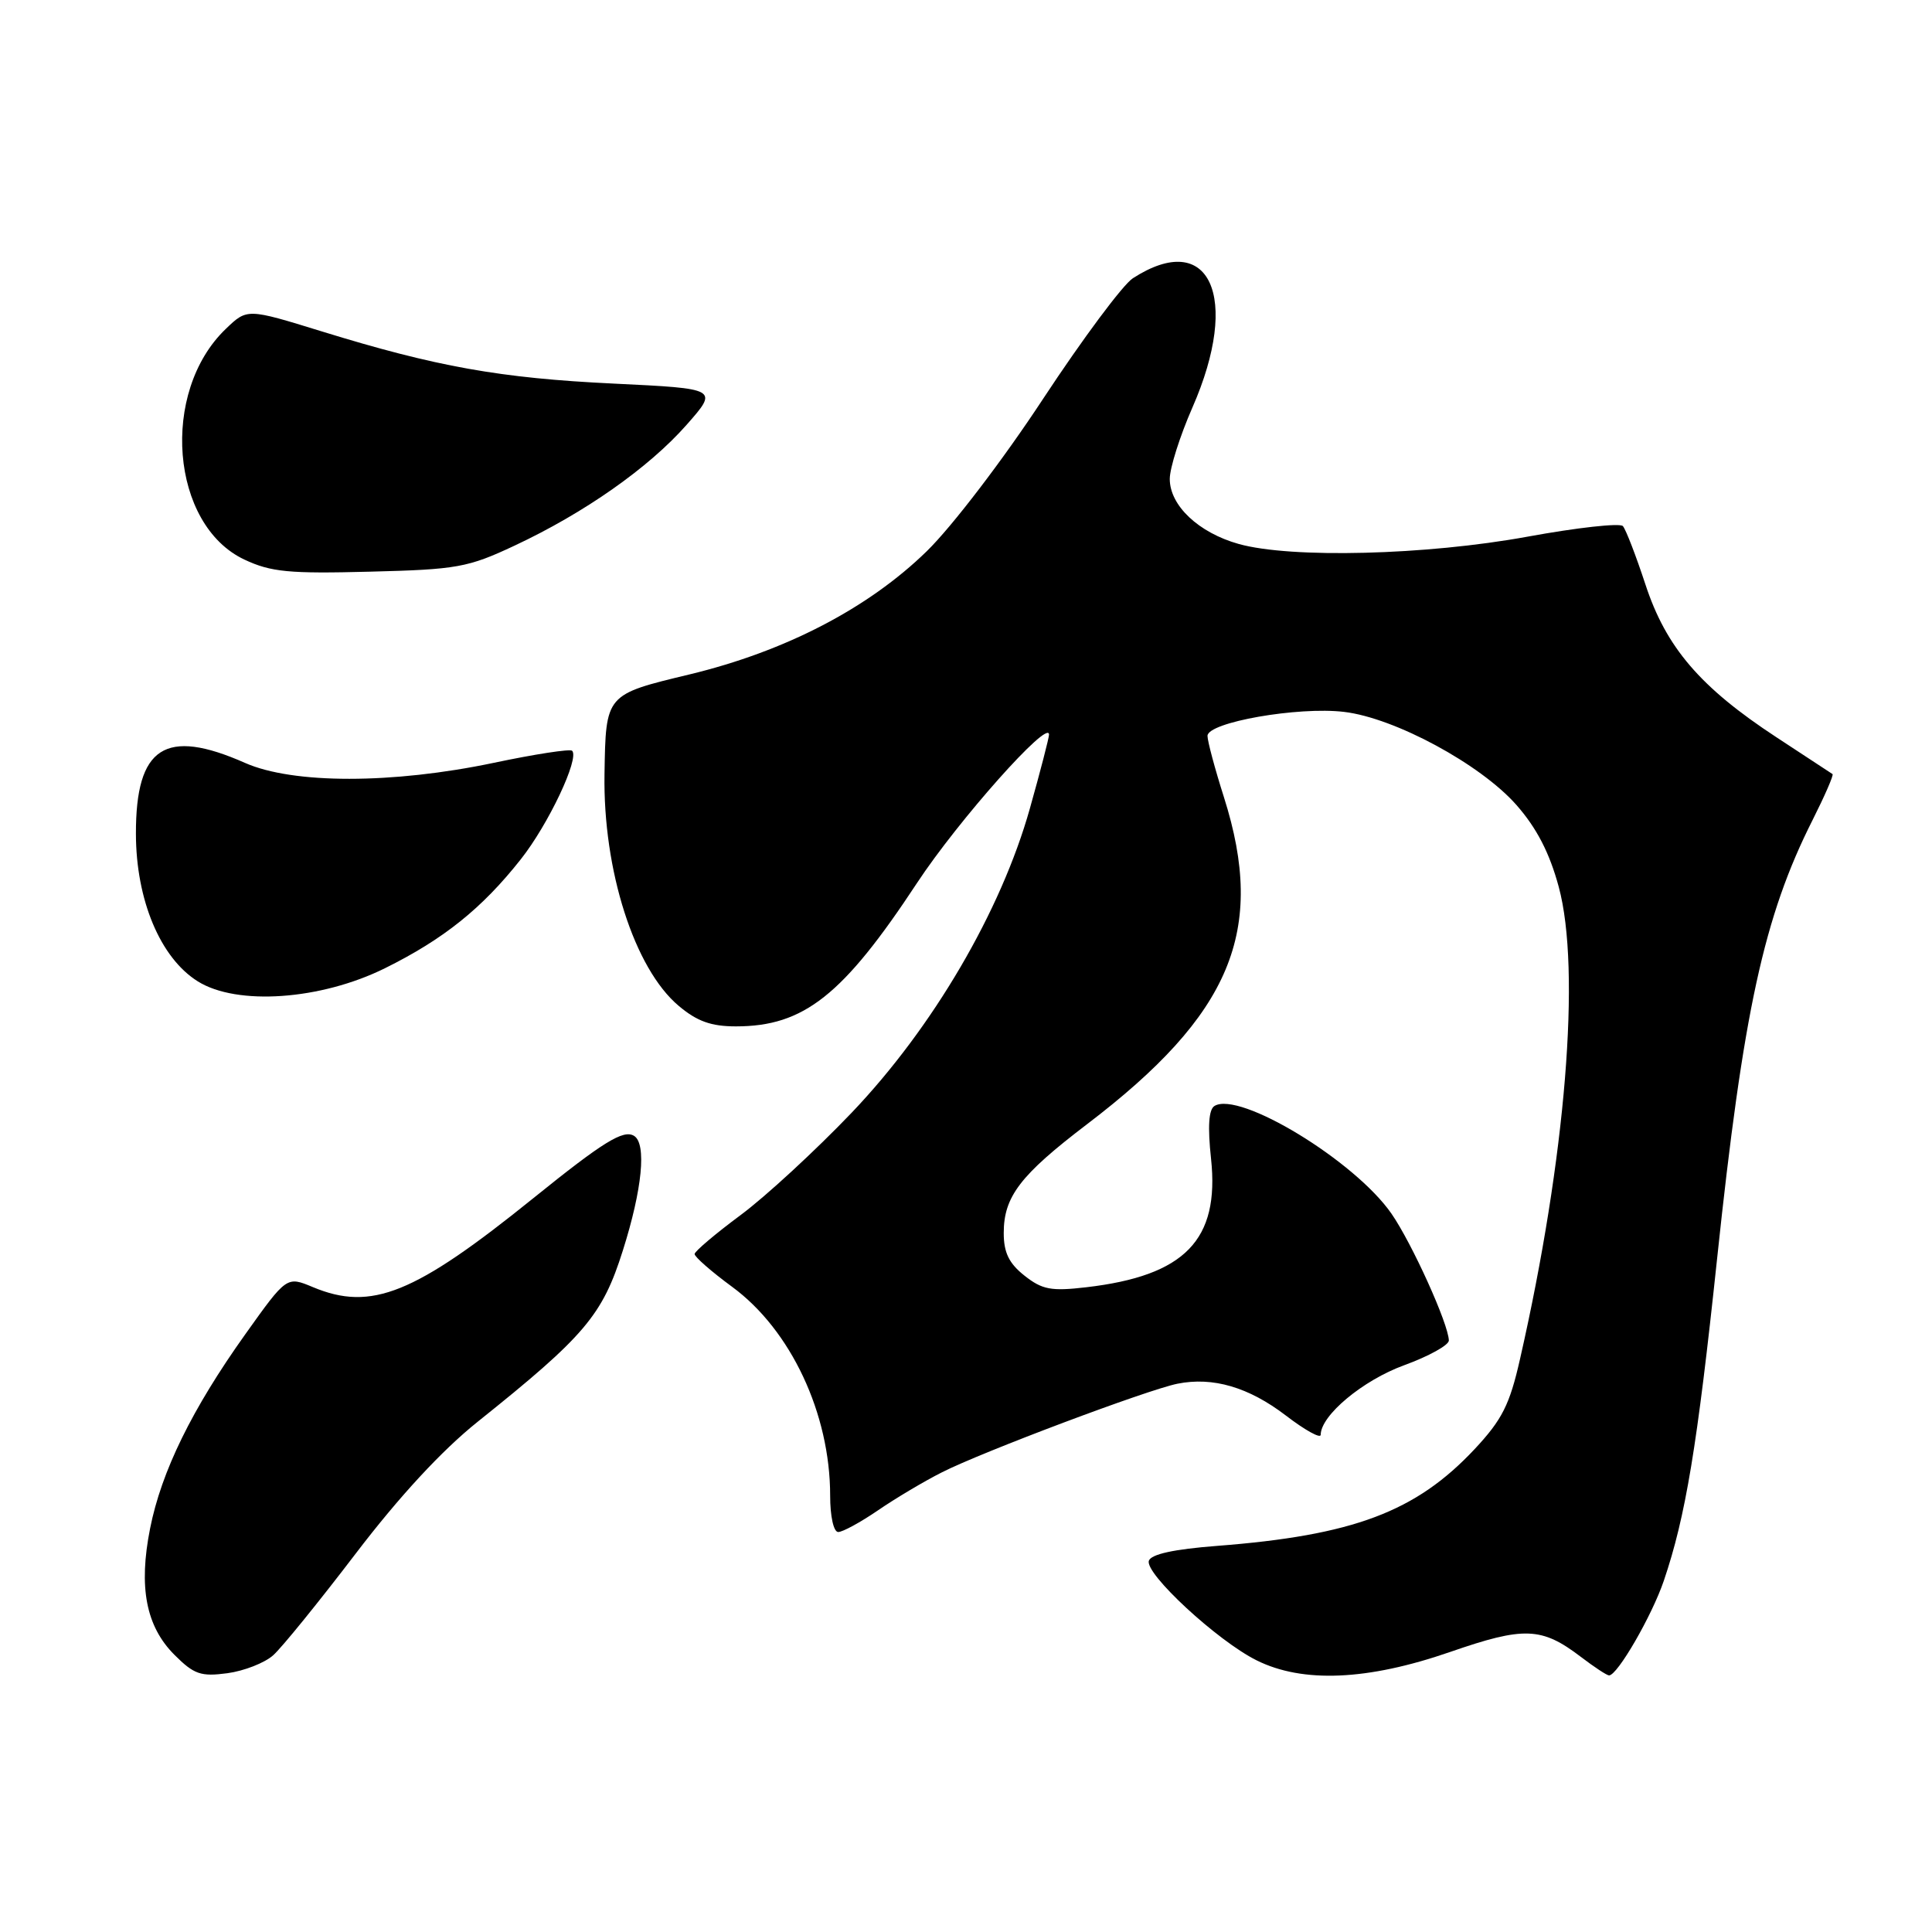 <?xml version="1.0" encoding="UTF-8" standalone="no"?>
<!DOCTYPE svg PUBLIC "-//W3C//DTD SVG 1.1//EN" "http://www.w3.org/Graphics/SVG/1.1/DTD/svg11.dtd" >
<svg xmlns="http://www.w3.org/2000/svg" xmlns:xlink="http://www.w3.org/1999/xlink" version="1.1" viewBox="0 0 256 256">
 <g >
 <path fill="currentColor"
d=" M 36.20 219.33 C 37.33 218.33 42.25 212.26 47.14 205.85 C 52.93 198.26 58.56 192.18 63.27 188.41 C 77.51 177.02 79.82 174.29 82.53 165.70 C 85.11 157.56 85.69 151.55 84.02 150.51 C 82.61 149.64 79.93 151.29 70.70 158.74 C 54.92 171.48 49.21 173.79 41.46 170.55 C 37.99 169.10 37.99 169.10 32.50 176.80 C 25.45 186.69 21.39 194.96 19.89 202.52 C 18.34 210.31 19.34 215.50 23.12 219.28 C 25.71 221.87 26.62 222.18 30.13 221.71 C 32.34 221.41 35.08 220.34 36.20 219.33 Z  M 192.13 218.90 C 201.97 215.49 204.27 215.58 209.48 219.55 C 211.25 220.90 212.92 222.00 213.21 222.00 C 214.32 222.00 218.88 214.11 220.46 209.47 C 223.36 200.93 224.88 191.73 227.52 166.82 C 230.99 134.02 233.72 121.45 240.18 108.65 C 241.80 105.43 242.99 102.70 242.82 102.57 C 242.64 102.45 239.30 100.26 235.40 97.70 C 225.28 91.07 220.75 85.77 218.02 77.42 C 216.77 73.62 215.43 70.15 215.04 69.71 C 214.65 69.28 208.96 69.91 202.41 71.11 C 188.97 73.57 171.09 74.02 164.14 72.08 C 158.82 70.59 155.00 66.99 155.00 63.46 C 155.00 62.02 156.35 57.76 158.00 54.00 C 164.44 39.32 160.28 30.30 150.11 36.87 C 148.79 37.72 143.45 44.90 138.24 52.81 C 132.92 60.91 126.16 69.76 122.80 73.04 C 115.05 80.60 104.06 86.30 91.38 89.36 C 80.22 92.04 80.27 91.97 80.10 102.57 C 79.89 115.31 84.06 128.35 89.93 133.28 C 92.36 135.33 94.23 136.00 97.51 136.00 C 106.51 136.00 111.70 131.90 121.51 117.00 C 126.97 108.71 139.00 95.18 139.00 97.34 C 139.00 97.76 137.86 102.17 136.46 107.14 C 132.63 120.76 123.60 136.17 112.85 147.44 C 108.09 152.42 101.47 158.53 98.14 161.00 C 94.81 163.47 92.06 165.80 92.04 166.16 C 92.02 166.53 94.26 168.49 97.01 170.51 C 104.79 176.22 110.00 187.32 110.00 198.18 C 110.00 200.94 110.46 203.00 111.07 203.00 C 111.66 203.00 114.02 201.71 116.32 200.14 C 118.62 198.56 122.43 196.29 124.79 195.10 C 130.09 192.40 152.07 184.14 156.02 183.35 C 160.71 182.41 165.46 183.80 170.39 187.57 C 172.92 189.51 175.00 190.66 175.00 190.12 C 175.00 187.55 180.59 182.89 186.06 180.90 C 189.33 179.71 191.99 178.23 191.98 177.62 C 191.93 175.42 187.10 164.76 184.38 160.82 C 179.52 153.81 164.22 144.51 160.92 146.55 C 160.16 147.02 160.01 149.29 160.47 153.54 C 161.62 164.30 157.01 169.05 143.92 170.57 C 139.29 171.11 138.10 170.89 135.75 169.03 C 133.70 167.41 133.00 165.98 133.00 163.39 C 133.00 158.56 135.17 155.72 144.03 148.97 C 163.17 134.40 167.80 123.35 162.18 105.64 C 160.98 101.87 160.00 98.21 160.00 97.51 C 160.00 95.71 172.01 93.60 178.10 94.33 C 184.81 95.12 196.19 101.27 200.94 106.67 C 203.62 109.72 205.32 113.00 206.54 117.51 C 209.51 128.49 207.47 153.47 201.41 180.08 C 200.04 186.14 199.04 188.11 195.41 192.00 C 187.61 200.33 179.31 203.45 161.24 204.84 C 155.53 205.28 152.52 205.94 152.23 206.81 C 151.67 208.50 161.31 217.42 166.50 220.00 C 172.61 223.05 181.21 222.68 192.13 218.90 Z  M 51.02 128.29 C 58.77 124.45 63.87 120.37 69.00 113.87 C 72.66 109.25 76.81 100.47 75.81 99.48 C 75.55 99.21 70.87 99.93 65.42 101.08 C 51.99 103.90 38.83 103.90 32.47 101.09 C 21.89 96.41 17.99 98.94 18.01 110.47 C 18.02 119.24 21.24 126.93 26.20 130.03 C 31.39 133.29 42.51 132.51 51.02 128.29 Z  M 68.18 72.30 C 77.45 67.96 85.97 61.97 90.97 56.30 C 95.20 51.50 95.20 51.50 81.35 50.83 C 66.27 50.11 57.79 48.59 42.63 43.91 C 32.75 40.86 32.75 40.86 29.92 43.58 C 21.18 51.95 22.61 69.56 32.39 74.15 C 35.90 75.80 38.31 76.03 49.00 75.75 C 60.57 75.46 62.00 75.20 68.18 72.30 Z "/>
</g>
</svg>